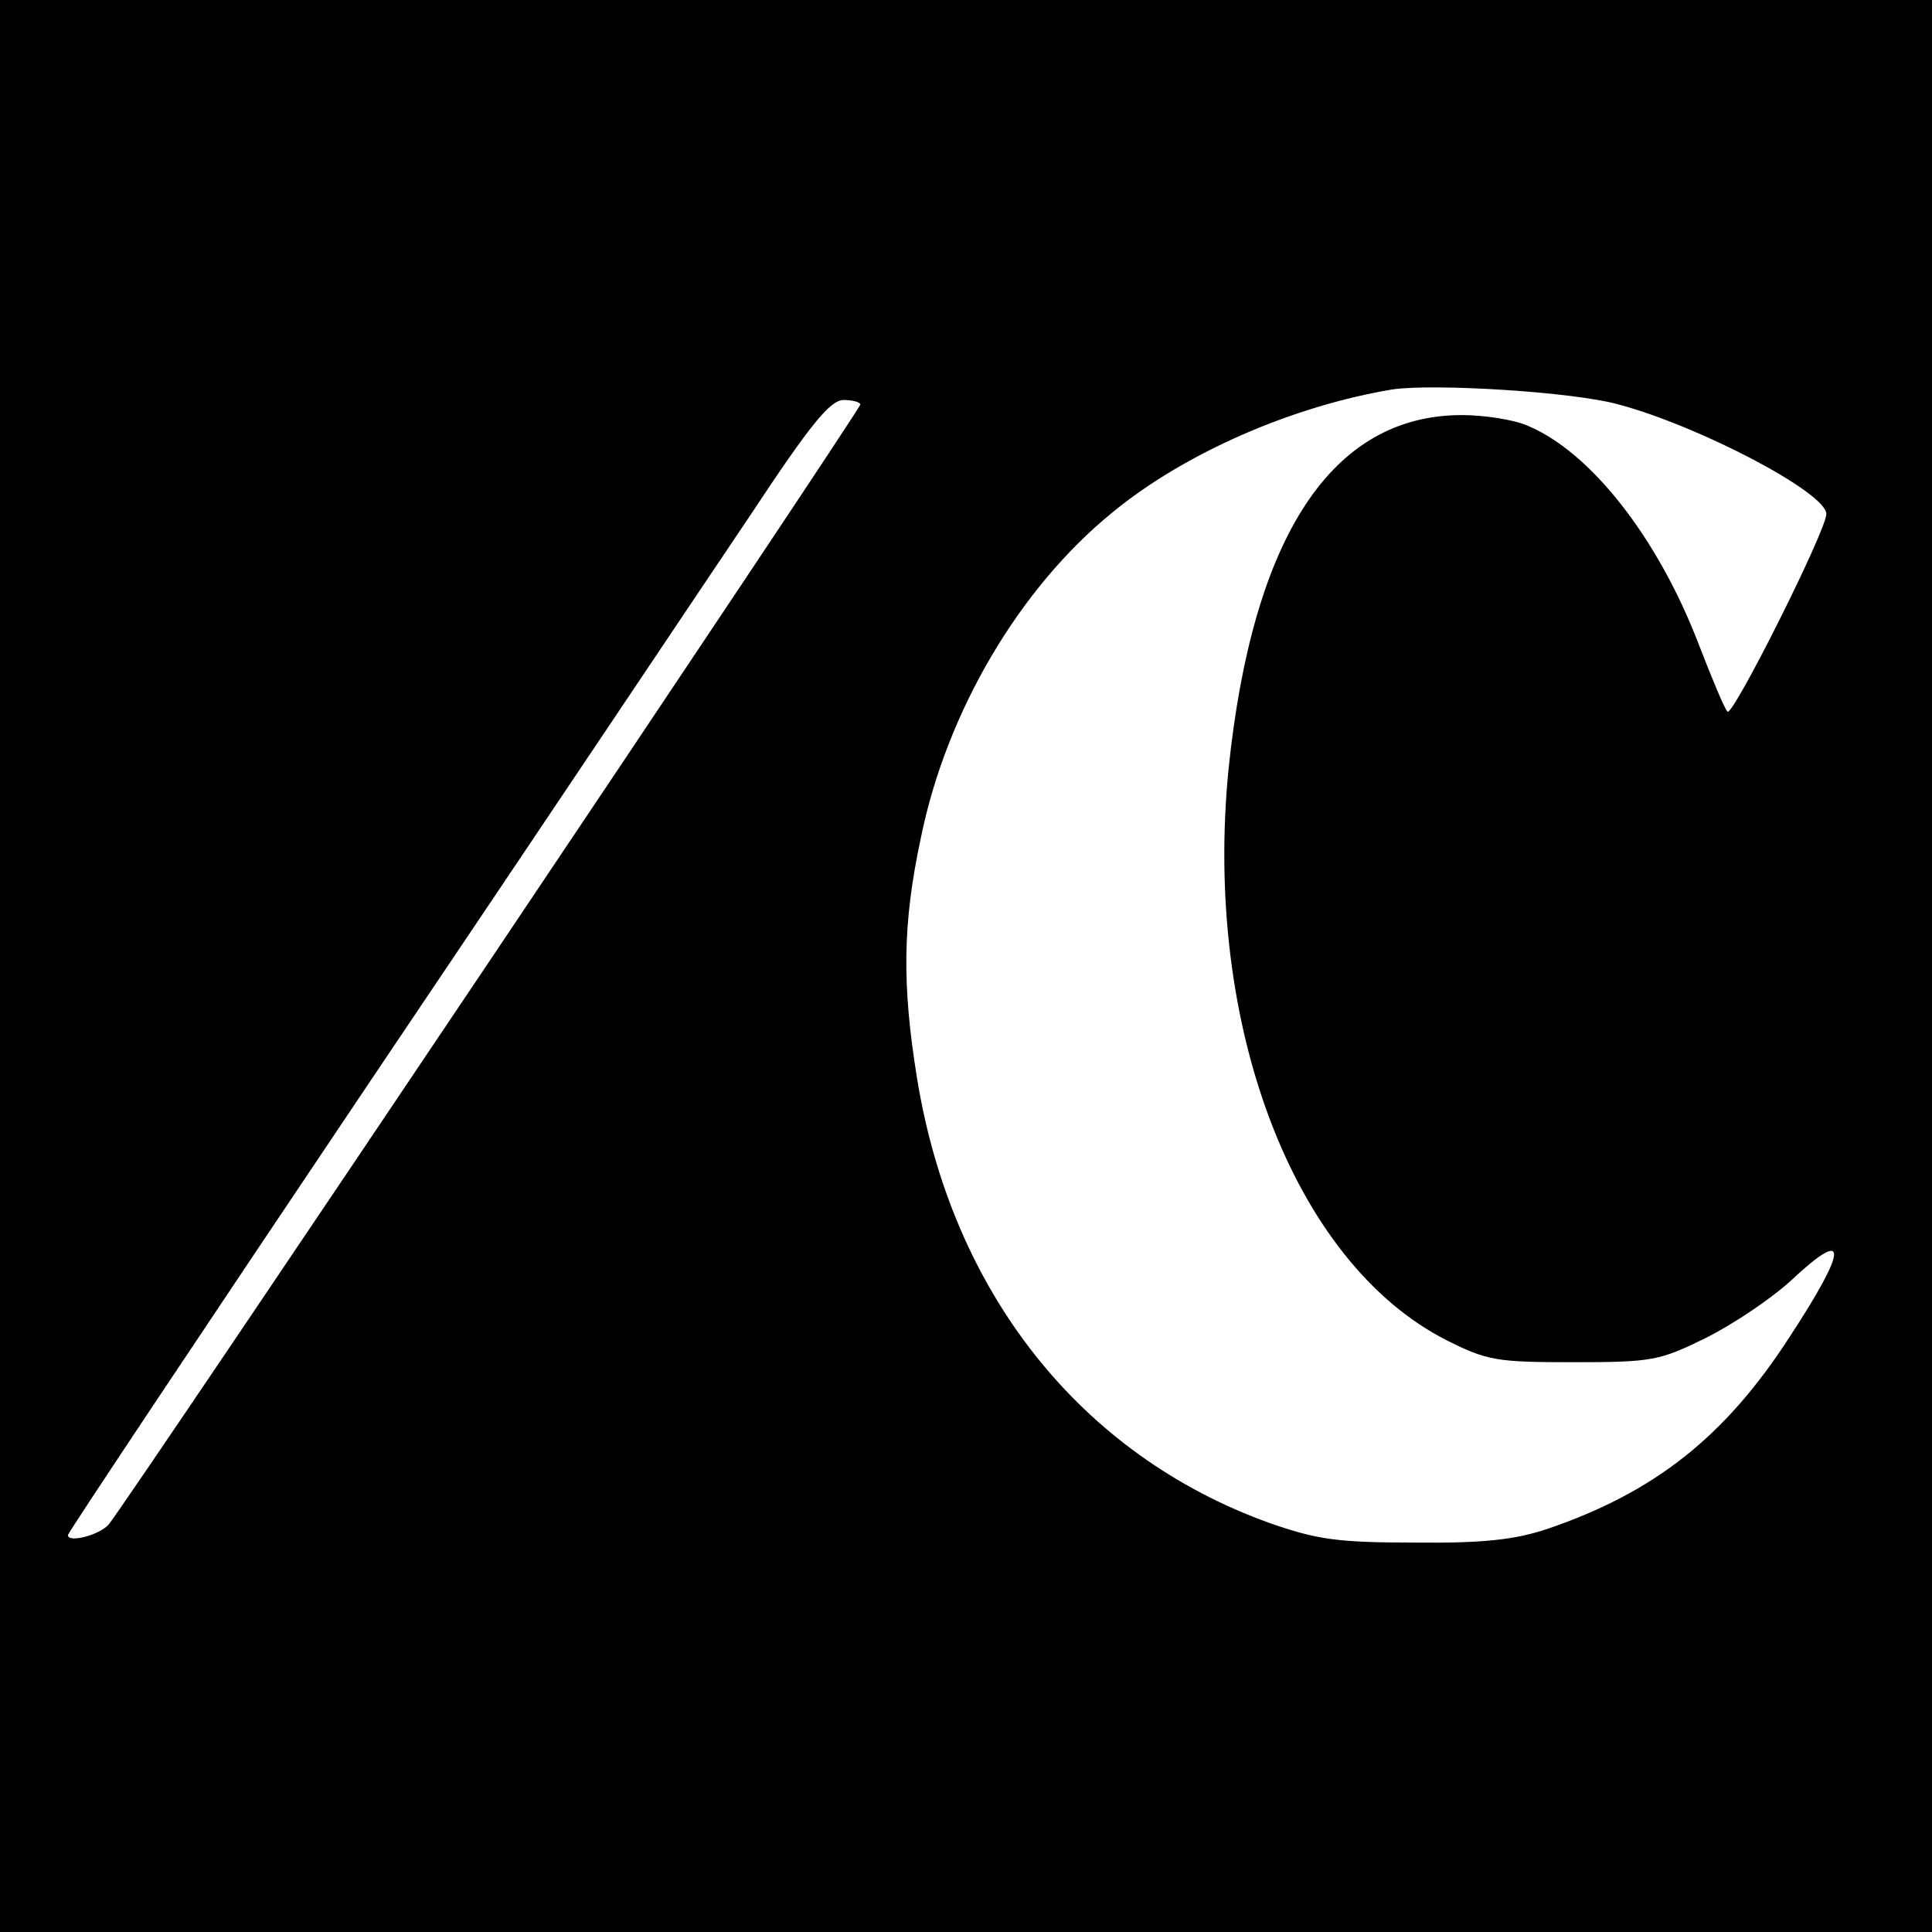 <?xml version="1.0" standalone="no"?>
<!DOCTYPE svg PUBLIC "-//W3C//DTD SVG 20010904//EN"
 "http://www.w3.org/TR/2001/REC-SVG-20010904/DTD/svg10.dtd">
<svg version="1.0" xmlns="http://www.w3.org/2000/svg"
 width="256pt" height="256pt" viewBox="0 0 256 256"
 preserveAspectRatio="xMidYMid meet">
<g transform="translate(0,256) scale(0.1,-0.1)"
fill="#000000" stroke="none">
<path d="M0 1280 l0 -1280 1280 0 1280 0 0 1280 0 1280 -1280 0 -1280 0 0
-1280z m2145 744 c108 -29 275 -117 275 -145 0 -22 -124 -269 -131 -262 -4 4
-21 45 -38 89 -54 141 -143 255 -227 290 -18 8 -58 14 -87 14 -172 0 -277
-160 -309 -468 -34 -340 86 -655 289 -758 54 -27 66 -29 168 -29 104 0 114 2
175 32 36 18 87 52 114 77 76 71 75 43 -3 -76 -86 -133 -180 -206 -321 -254
-42 -14 -84 -19 -175 -18 -103 0 -130 4 -193 26 -250 90 -421 305 -467 590
-20 124 -19 204 5 317 34 168 131 332 254 432 96 79 239 141 371 163 55 8 239
-3 300 -20z m-1005 0 c0 -7 -975 -1460 -996 -1484 -12 -14 -54 -25 -54 -14 0
3 180 273 401 602 221 328 447 666 503 749 80 121 106 153 124 153 12 0 22 -3
22 -6z"/>
</g>
</svg>

